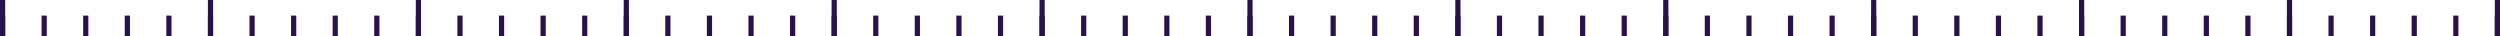 <svg width="481" height="7" viewBox="0 0 481 7" fill="none" xmlns="http://www.w3.org/2000/svg">
<line x1="0.5" y1="7" x2="0.5" y2="3" stroke="#29114C"/>
<line x1="8.5" y1="7" x2="8.5" y2="3" stroke="#29114C"/>
<line x1="16.5" y1="7" x2="16.5" y2="3" stroke="#29114C"/>
<line x1="24.5" y1="7" x2="24.5" y2="3" stroke="#29114C"/>
<line x1="32.5" y1="7" x2="32.5" y2="3" stroke="#29114C"/>
<line x1="40.5" y1="7" x2="40.5" y2="3" stroke="#29114C"/>
<line x1="48.5" y1="7" x2="48.5" y2="3" stroke="#29114C"/>
<line x1="56.5" y1="7" x2="56.5" y2="3" stroke="#29114C"/>
<line x1="64.5" y1="7" x2="64.5" y2="3" stroke="#29114C"/>
<line x1="72.5" y1="7" x2="72.5" y2="3" stroke="#29114C"/>
<line x1="80.5" y1="7" x2="80.5" y2="3" stroke="#29114C"/>
<line x1="88.5" y1="7" x2="88.5" y2="3" stroke="#29114C"/>
<line x1="96.5" y1="7" x2="96.5" y2="3" stroke="#29114C"/>
<line x1="104.5" y1="7" x2="104.5" y2="3" stroke="#29114C"/>
<line x1="112.5" y1="7" x2="112.5" y2="3" stroke="#29114C"/>
<line x1="120.5" y1="7" x2="120.5" y2="3" stroke="#29114C"/>
<line x1="128.5" y1="7" x2="128.5" y2="3" stroke="#29114C"/>
<line x1="136.5" y1="7" x2="136.5" y2="3" stroke="#29114C"/>
<line x1="144.5" y1="7" x2="144.5" y2="3" stroke="#29114C"/>
<line x1="152.5" y1="7" x2="152.5" y2="3" stroke="#29114C"/>
<line x1="160.5" y1="7" x2="160.5" y2="3" stroke="#29114C"/>
<line x1="168.5" y1="7" x2="168.5" y2="3" stroke="#29114C"/>
<line x1="176.5" y1="7" x2="176.5" y2="3" stroke="#29114C"/>
<line x1="184.5" y1="7" x2="184.5" y2="3" stroke="#29114C"/>
<line x1="192.5" y1="7" x2="192.5" y2="3" stroke="#29114C"/>
<line x1="200.5" y1="7" x2="200.5" y2="3" stroke="#29114C"/>
<line x1="208.5" y1="7" x2="208.5" y2="3" stroke="#29114C"/>
<line x1="216.5" y1="7" x2="216.5" y2="3" stroke="#29114C"/>
<line x1="224.5" y1="7" x2="224.5" y2="3" stroke="#29114C"/>
<line x1="232.5" y1="7" x2="232.5" y2="3" stroke="#29114C"/>
<line x1="240.5" y1="7" x2="240.5" y2="3" stroke="#29114C"/>
<line x1="248.5" y1="7" x2="248.5" y2="3" stroke="#29114C"/>
<line x1="256.5" y1="7" x2="256.5" y2="3" stroke="#29114C"/>
<line x1="264.5" y1="7" x2="264.5" y2="3" stroke="#29114C"/>
<line x1="272.5" y1="7" x2="272.5" y2="3" stroke="#29114C"/>
<line x1="280.5" y1="7" x2="280.5" y2="3" stroke="#29114C"/>
<line x1="288.5" y1="7" x2="288.5" y2="3" stroke="#29114C"/>
<line x1="296.5" y1="7" x2="296.5" y2="3" stroke="#29114C"/>
<line x1="304.5" y1="7" x2="304.5" y2="3" stroke="#29114C"/>
<line x1="312.5" y1="7" x2="312.5" y2="3" stroke="#29114C"/>
<line x1="320.5" y1="7" x2="320.5" y2="3" stroke="#29114C"/>
<line x1="328.5" y1="7" x2="328.5" y2="3" stroke="#29114C"/>
<line x1="336.5" y1="7" x2="336.5" y2="3" stroke="#29114C"/>
<line x1="344.5" y1="7" x2="344.5" y2="3" stroke="#29114C"/>
<line x1="352.5" y1="7" x2="352.5" y2="3" stroke="#29114C"/>
<line x1="360.5" y1="7" x2="360.5" y2="3" stroke="#29114C"/>
<line x1="368.5" y1="7" x2="368.5" y2="3" stroke="#29114C"/>
<line x1="376.5" y1="7" x2="376.5" y2="3" stroke="#29114C"/>
<line x1="384.5" y1="7" x2="384.5" y2="3" stroke="#29114C"/>
<line x1="392.5" y1="7" x2="392.5" y2="3" stroke="#29114C"/>
<line x1="400.5" y1="7" x2="400.5" y2="3" stroke="#29114C"/>
<line x1="408.5" y1="7" x2="408.5" y2="3" stroke="#29114C"/>
<line x1="416.5" y1="7" x2="416.5" y2="3" stroke="#29114C"/>
<line x1="424.5" y1="7" x2="424.5" y2="3" stroke="#29114C"/>
<line x1="432.5" y1="7" x2="432.5" y2="3" stroke="#29114C"/>
<line x1="440.5" y1="7" x2="440.5" y2="3" stroke="#29114C"/>
<line x1="448.5" y1="7" x2="448.5" y2="3" stroke="#29114C"/>
<line x1="456.5" y1="7" x2="456.5" y2="3" stroke="#29114C"/>
<line x1="464.5" y1="7" x2="464.5" y2="3" stroke="#29114C"/>
<line x1="472.5" y1="7" x2="472.5" y2="3" stroke="#29114C"/>
<line x1="480.5" y1="7" x2="480.5" y2="3" stroke="#29114C"/>
<line x1="0.5" y1="7" x2="0.5" y2="-1.34899e-10" stroke="#29114C"/>
<line x1="40.5" y1="7" x2="40.5" y2="-1.34899e-10" stroke="#29114C"/>
<line x1="80.5" y1="7" x2="80.5" y2="-1.34899e-10" stroke="#29114C"/>
<line x1="120.5" y1="7" x2="120.5" y2="-1.34899e-10" stroke="#29114C"/>
<line x1="160.5" y1="7" x2="160.5" y2="-1.34899e-10" stroke="#29114C"/>
<line x1="200.5" y1="7" x2="200.5" y2="-1.34899e-10" stroke="#29114C"/>
<line x1="240.5" y1="7" x2="240.5" y2="-1.34899e-10" stroke="#29114C"/>
<line x1="280.5" y1="7" x2="280.5" y2="-1.34899e-10" stroke="#29114C"/>
<line x1="320.5" y1="7" x2="320.5" y2="-1.34899e-10" stroke="#29114C"/>
<line x1="360.5" y1="7" x2="360.5" y2="-1.34899e-10" stroke="#29114C"/>
<line x1="400.5" y1="7" x2="400.5" y2="-1.34899e-10" stroke="#29114C"/>
<line x1="440.5" y1="7" x2="440.5" y2="-1.34899e-10" stroke="#29114C"/>
<line x1="480.5" y1="7" x2="480.5" y2="-1.34899e-10" stroke="#29114C"/>
</svg>
